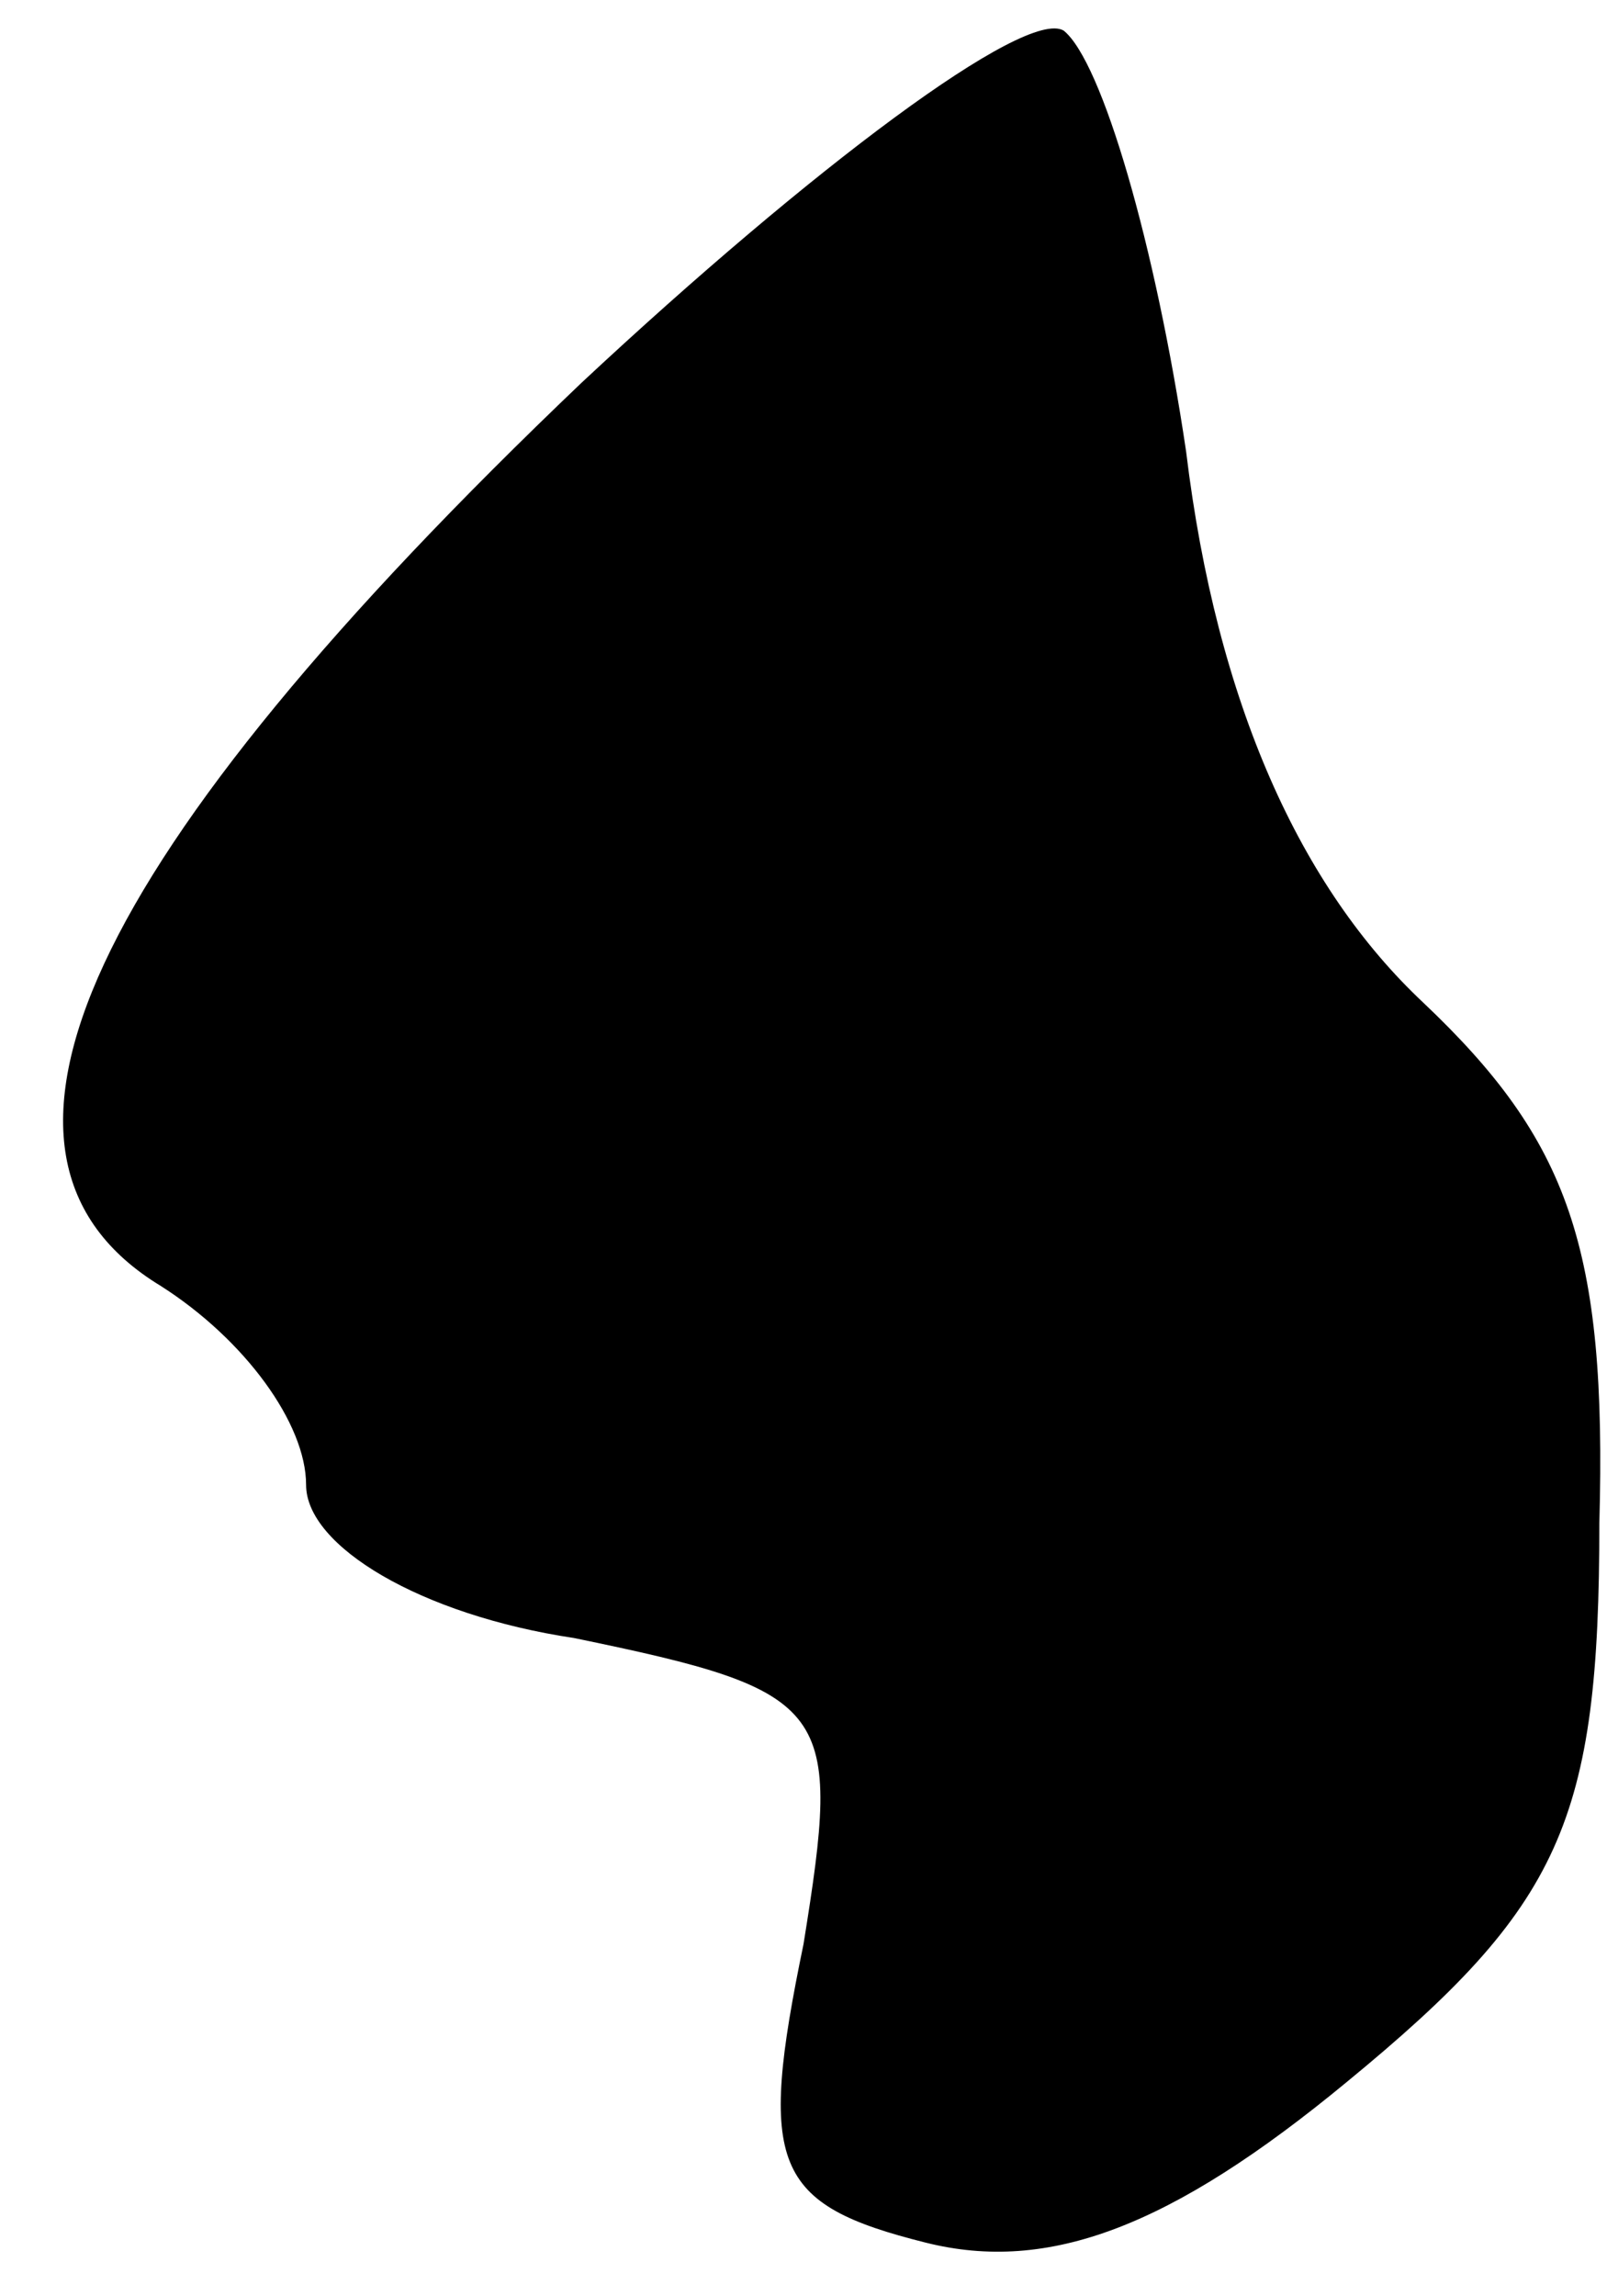 <?xml version="1.0" standalone="no"?>
<!DOCTYPE svg PUBLIC "-//W3C//DTD SVG 20010904//EN"
 "http://www.w3.org/TR/2001/REC-SVG-20010904/DTD/svg10.dtd">
<svg version="1.0" xmlns="http://www.w3.org/2000/svg"
 width="21pt" height="30pt" viewBox="0 0 21 30"
 preserveAspectRatio="xMidYMid meet">
<g transform="translate(0,30) scale(0.1,-0.1)"
fill="#000000" stroke="none">
<path fill="#000000" stroke="none" d="M76 250 c-65 -62 -83 -101 -55 -118 11
-7 19 -18 19 -26 0 -8 15 -17 35 -20 34 -7 35 -9 30 -40 -6 -29 -4 -34 16 -39
16 -4 32 2 55 21 28 23 33 34 33 73 1 36 -4 50 -23 68 -16 15 -27 39 -31 72
-4 27 -11 51 -16 55 -5 3 -33 -18 -63 -46z"/>
</g>
</svg>
